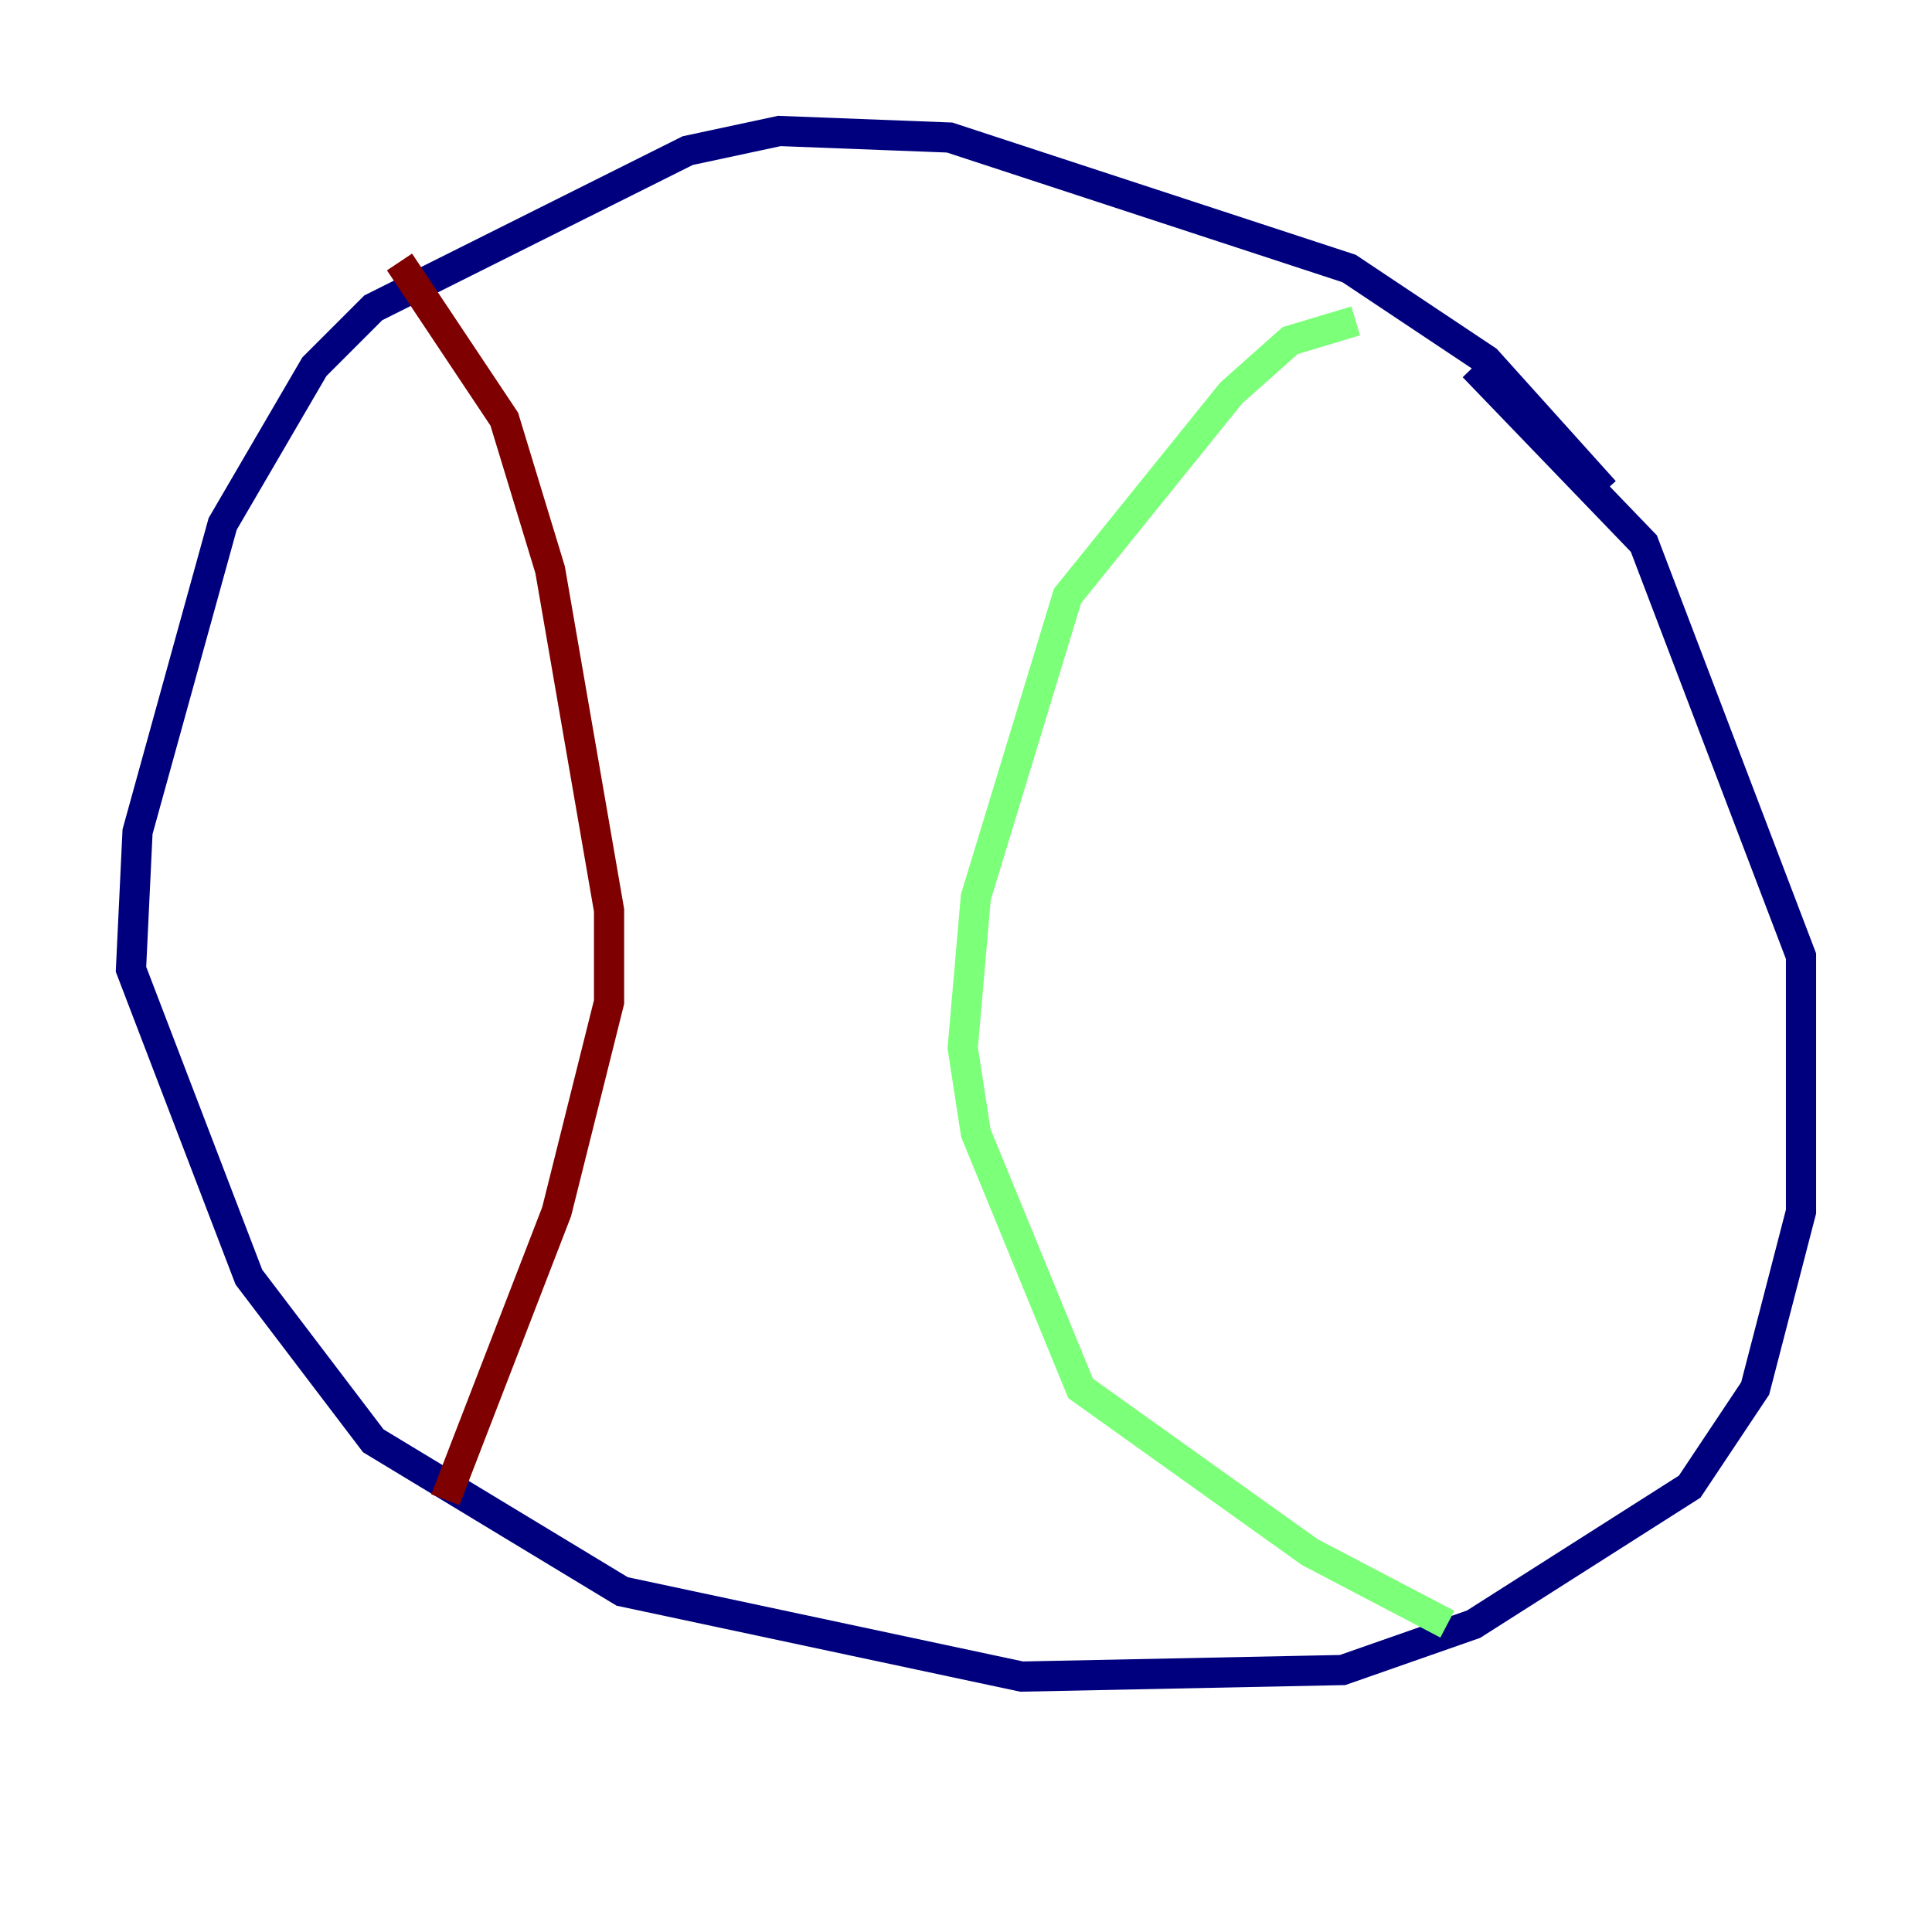 <?xml version="1.0" encoding="utf-8" ?>
<svg baseProfile="tiny" height="128" version="1.2" viewBox="0,0,128,128" width="128" xmlns="http://www.w3.org/2000/svg" xmlns:ev="http://www.w3.org/2001/xml-events" xmlns:xlink="http://www.w3.org/1999/xlink"><defs /><polyline fill="none" points="106.305,32.542 98.495,23.864 89.383,17.79 62.915,9.112 51.634,8.678 45.559,9.98 24.732,20.393 20.827,24.298 14.752,34.712 9.112,55.105 8.678,64.217 16.488,84.61 24.732,95.458 41.22,105.437 67.688,111.078 88.949,110.644 97.627,107.607 111.946,98.495 116.285,91.986 119.322,80.271 119.322,63.349 108.909,36.014 97.627,24.298" stroke="#00007f" stroke-width="2" /><polyline fill="none" points="89.817,21.261 85.478,22.563 81.573,26.034 70.725,39.485 64.651,59.444 63.783,69.424 64.651,75.064 71.593,91.986 86.78,102.834 95.891,107.607" stroke="#7cff79" stroke-width="2" /><polyline fill="none" points="26.468,17.356 33.41,27.77 36.447,37.749 40.352,60.312 40.352,66.386 36.881,80.271 29.505,99.363" stroke="#7f0000" stroke-width="2" /></svg>